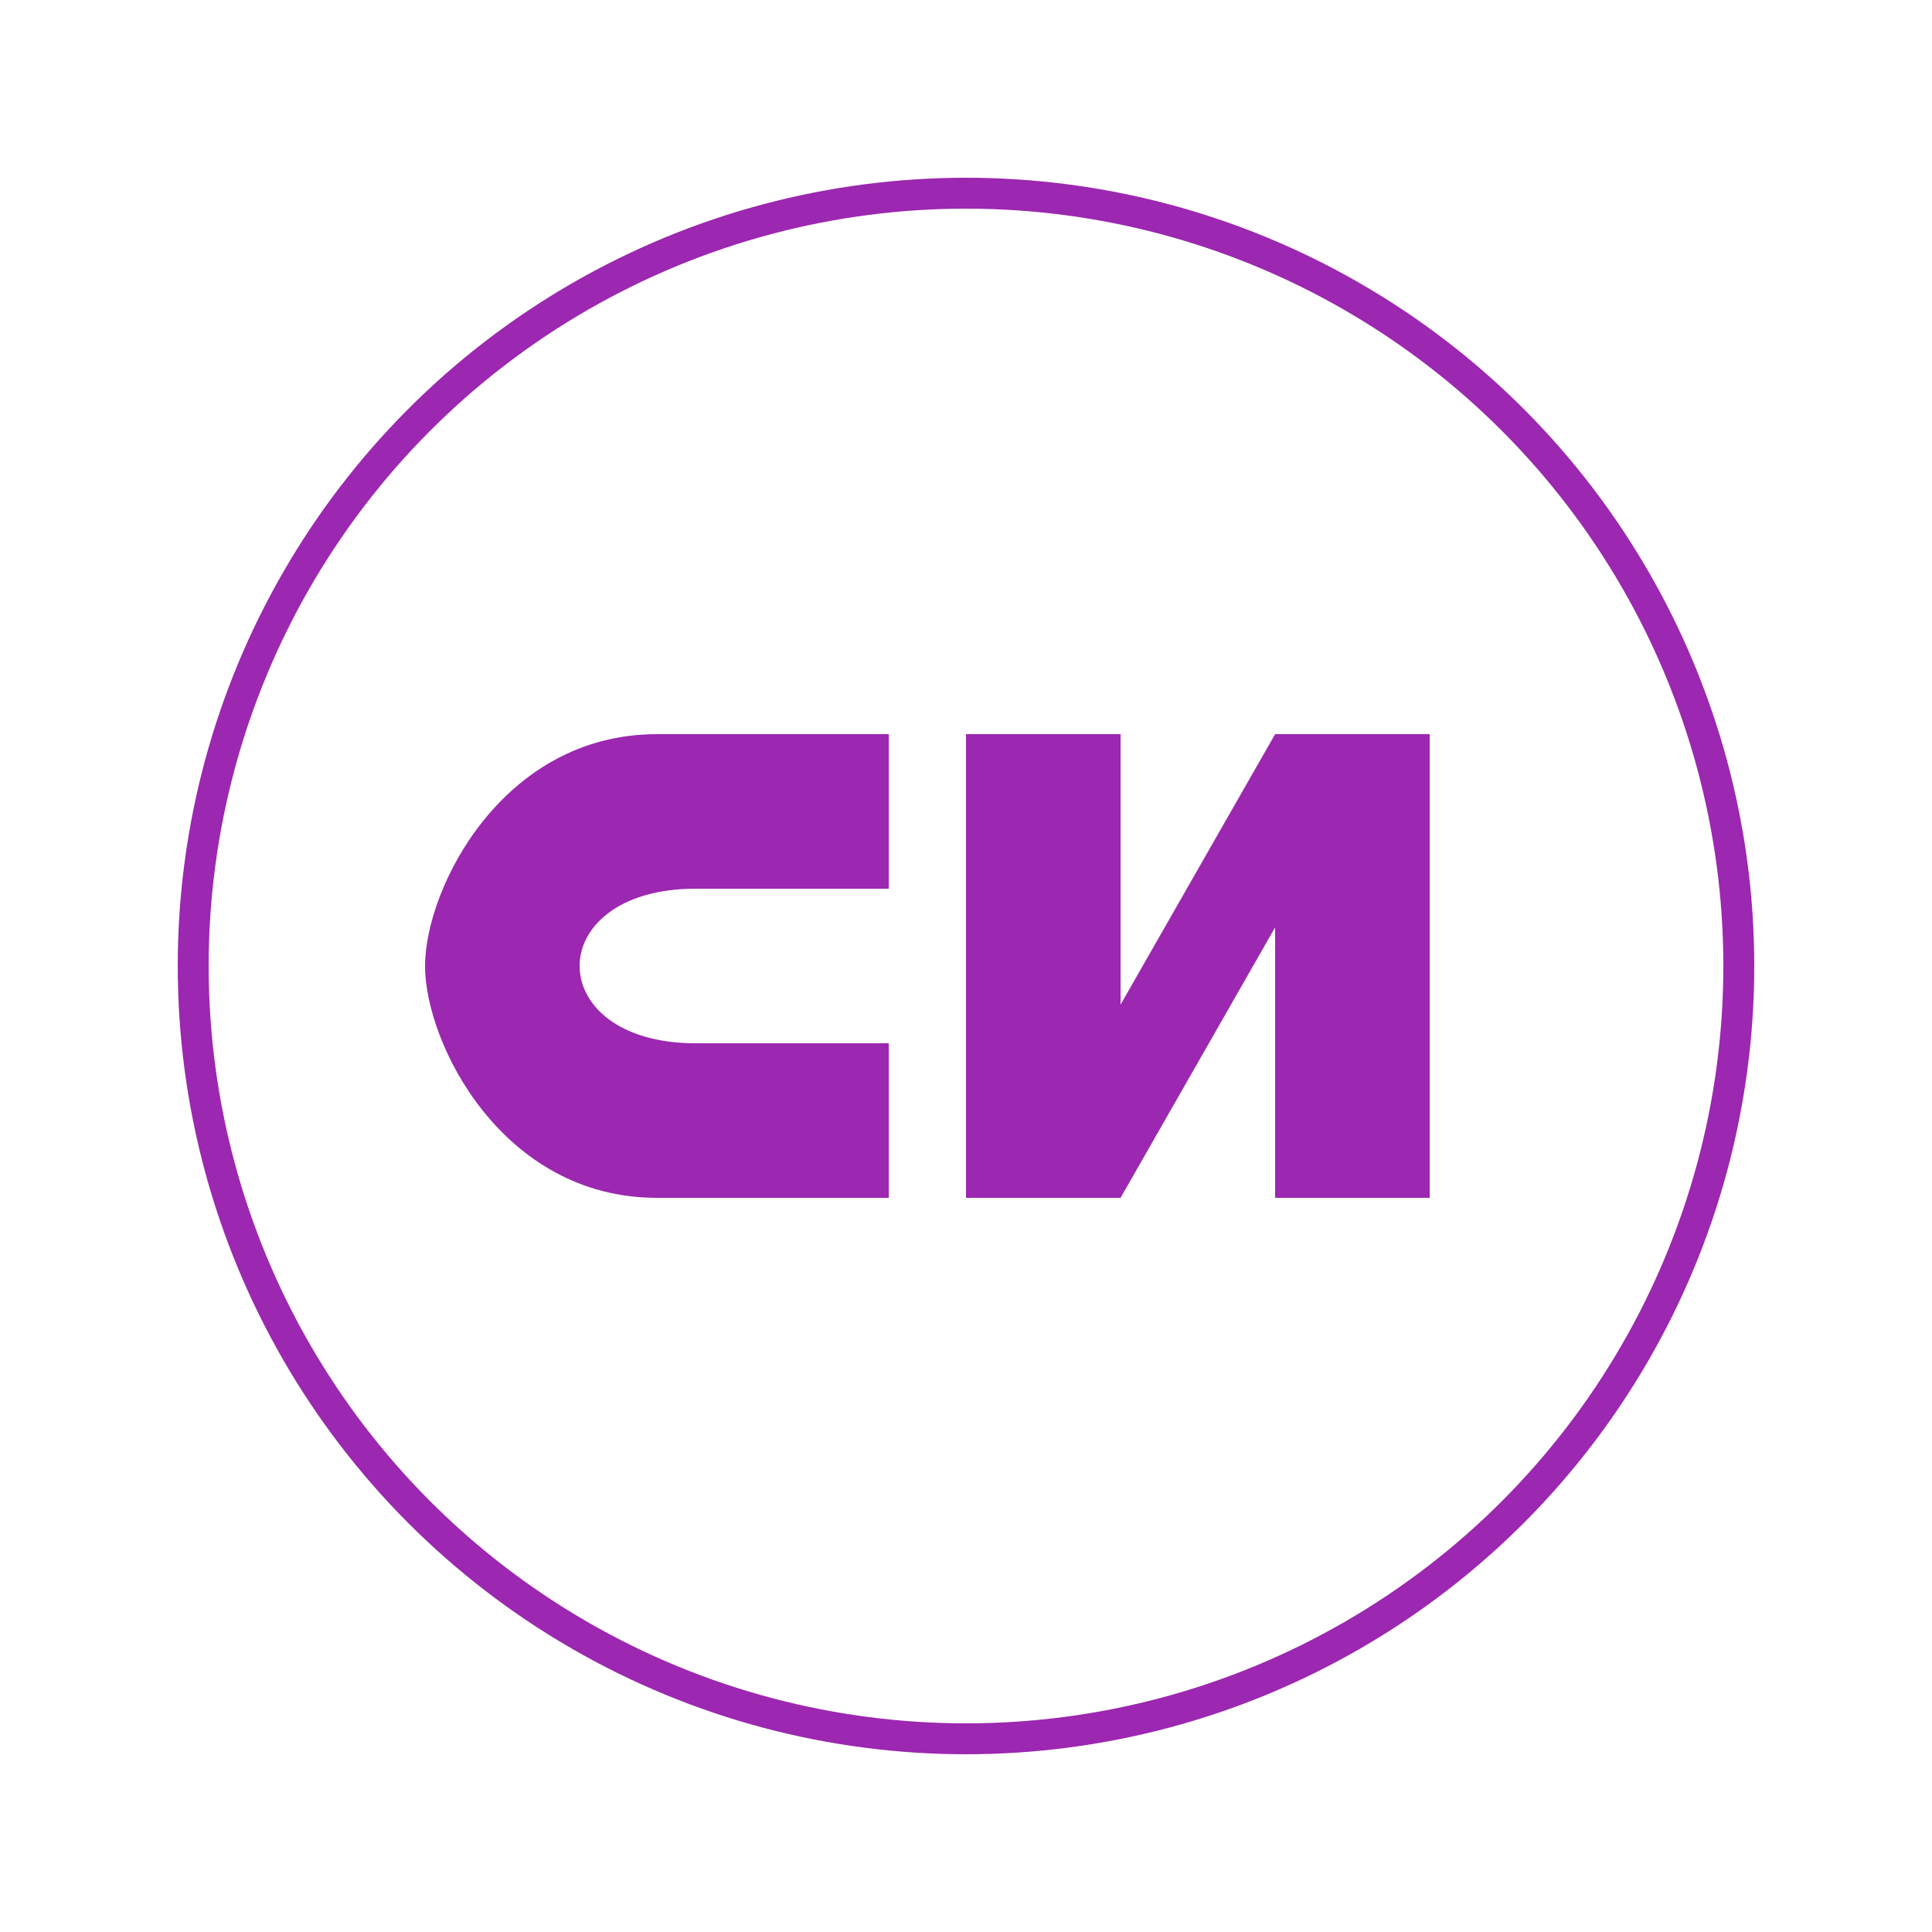 <svg xmlns="http://www.w3.org/2000/svg" viewBox="0 0 500 500">
  <!-- Clean background -->
  <rect x="0" y="0" width="500" height="500" fill="white" opacity="0" />
  
  <!-- Circular border -->
  <circle cx="250" cy="250" r="200" fill="none" stroke="#9c27b0" stroke-width="8" />
  
  <!-- Professional CN Monogram -->
  <g transform="translate(250, 250)">
    <!-- C Letter -->
    <path d="M-80 -60 
             C -120 -60, -140 -20, -140 0 
             C -140 20, -120 60, -80 60 
             L -20 60 
             L -20 20 
             L -70 20 
             C -90 20, -100 10, -100 0 
             C -100 -10, -90 -20, -70 -20 
             L -20 -20 
             L -20 -60 Z" 
          fill="#9c27b0" />
    
    <!-- N Letter -->
    <path d="M0 -60 
             L 40 -60 
             L 40 10 
             L 80 -60 
             L 120 -60 
             L 120 60 
             L 80 60 
             L 80 -10 
             L 40 60 
             L 0 60 Z" 
          fill="#9c27b0" />
  </g>
</svg> 